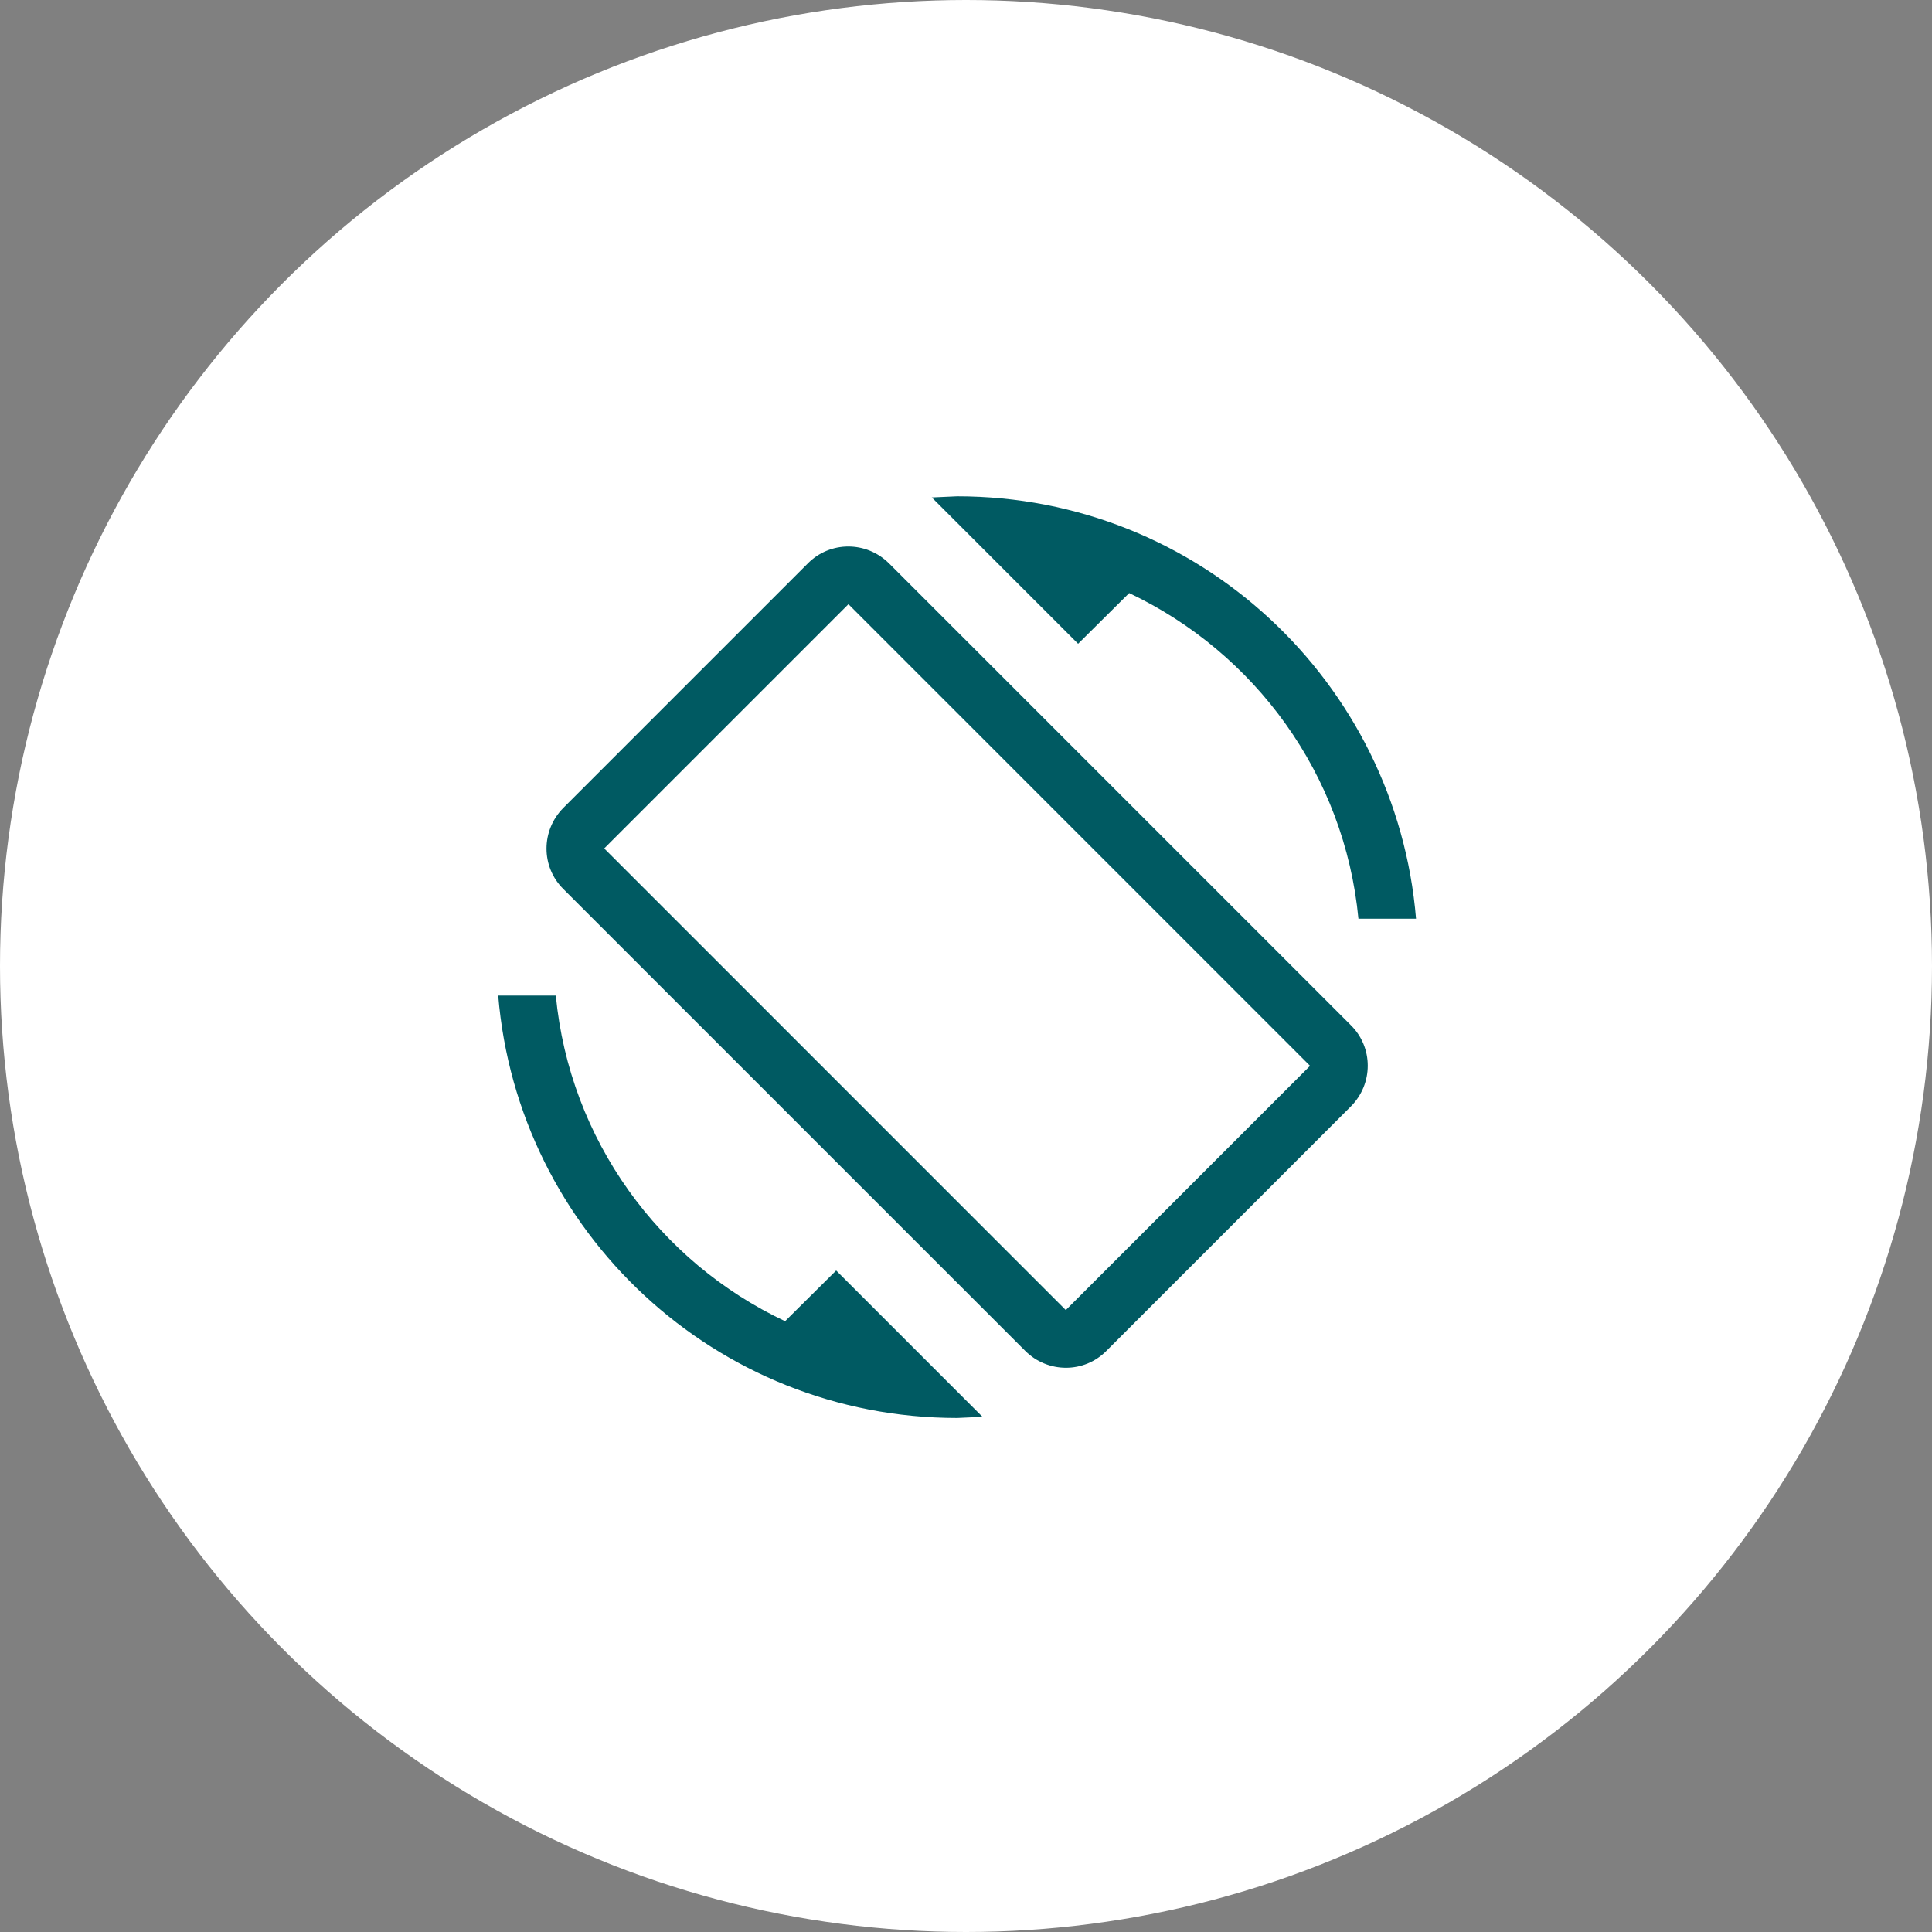 <svg width="109" height="109" viewBox="0 0 109 109" fill="none" xmlns="http://www.w3.org/2000/svg">
<rect x="0" y="0" width="109" height="109" fill="#808080" stroke="none"/>
<circle cx="54.5" cy="54.5" r="54.5" fill="white"/>
<path d="M63.706 33.46C70.791 36.818 75.861 43.687 76.641 51.833H79.891C78.786 38.487 67.628 28 54 28L52.57 28.065L60.825 36.32L63.706 33.46ZM50.165 31.792C48.886 30.513 46.828 30.513 45.571 31.792L31.791 45.572C30.513 46.85 30.513 48.908 31.791 50.165L57.835 76.208C59.113 77.487 61.171 77.487 62.428 76.208L76.208 62.428C77.486 61.15 77.486 59.092 76.208 57.835L50.165 31.792ZM60.131 73.912L34.088 47.868L47.868 34.088L73.911 60.132L60.131 73.912ZM44.293 74.54C37.208 71.203 32.138 64.313 31.358 56.167H28.108C29.213 69.513 40.371 80 54 80L55.43 79.935L47.175 71.68L44.293 74.54Z" fill="#005A62"/>
</svg>
